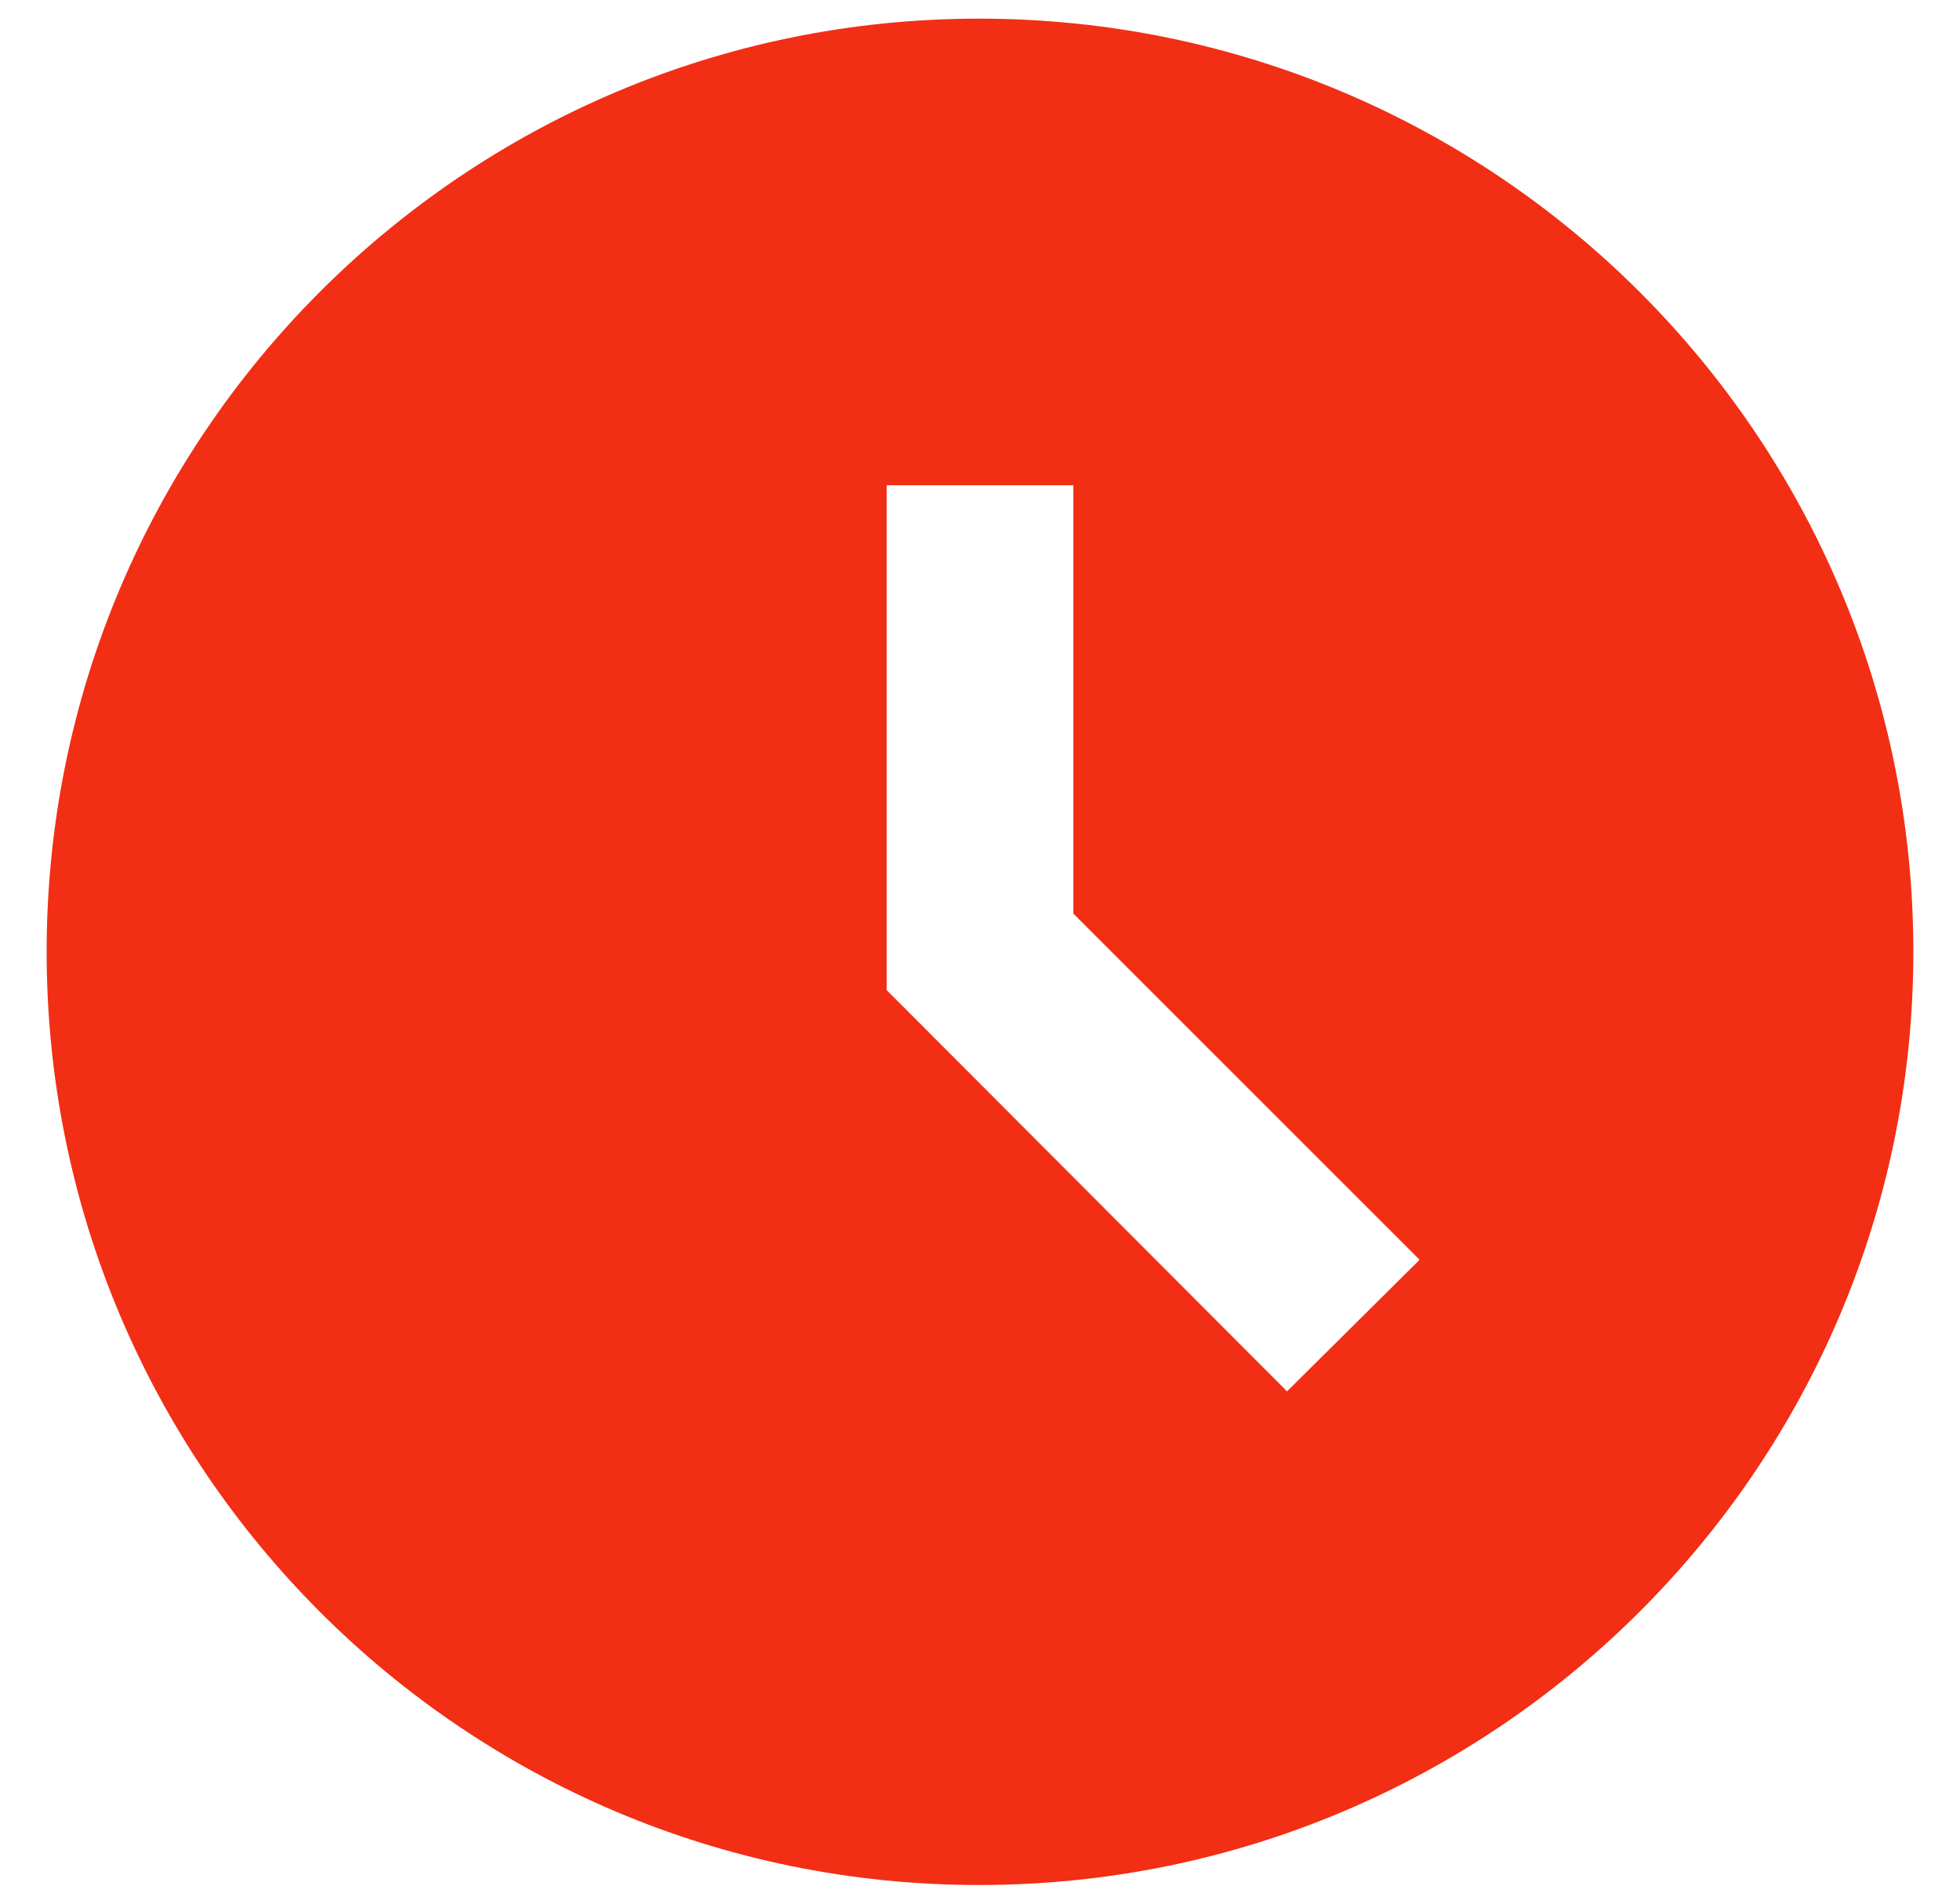 <svg width="35" height="34" viewBox="0 0 35 34" fill="none" xmlns="http://www.w3.org/2000/svg">
<path d="M17.483 0.333C8.283 0.333 0.833 7.8 0.833 17C0.833 26.2 8.283 33.667 17.483 33.667C26.7 33.667 34.167 26.2 34.167 17C34.167 7.8 26.7 0.333 17.483 0.333ZM22.983 24.85L15.833 17.683V8.667H19.167V16.317L25.35 22.5L22.983 24.85V24.85Z" fill="#F22E14"/>
</svg>
